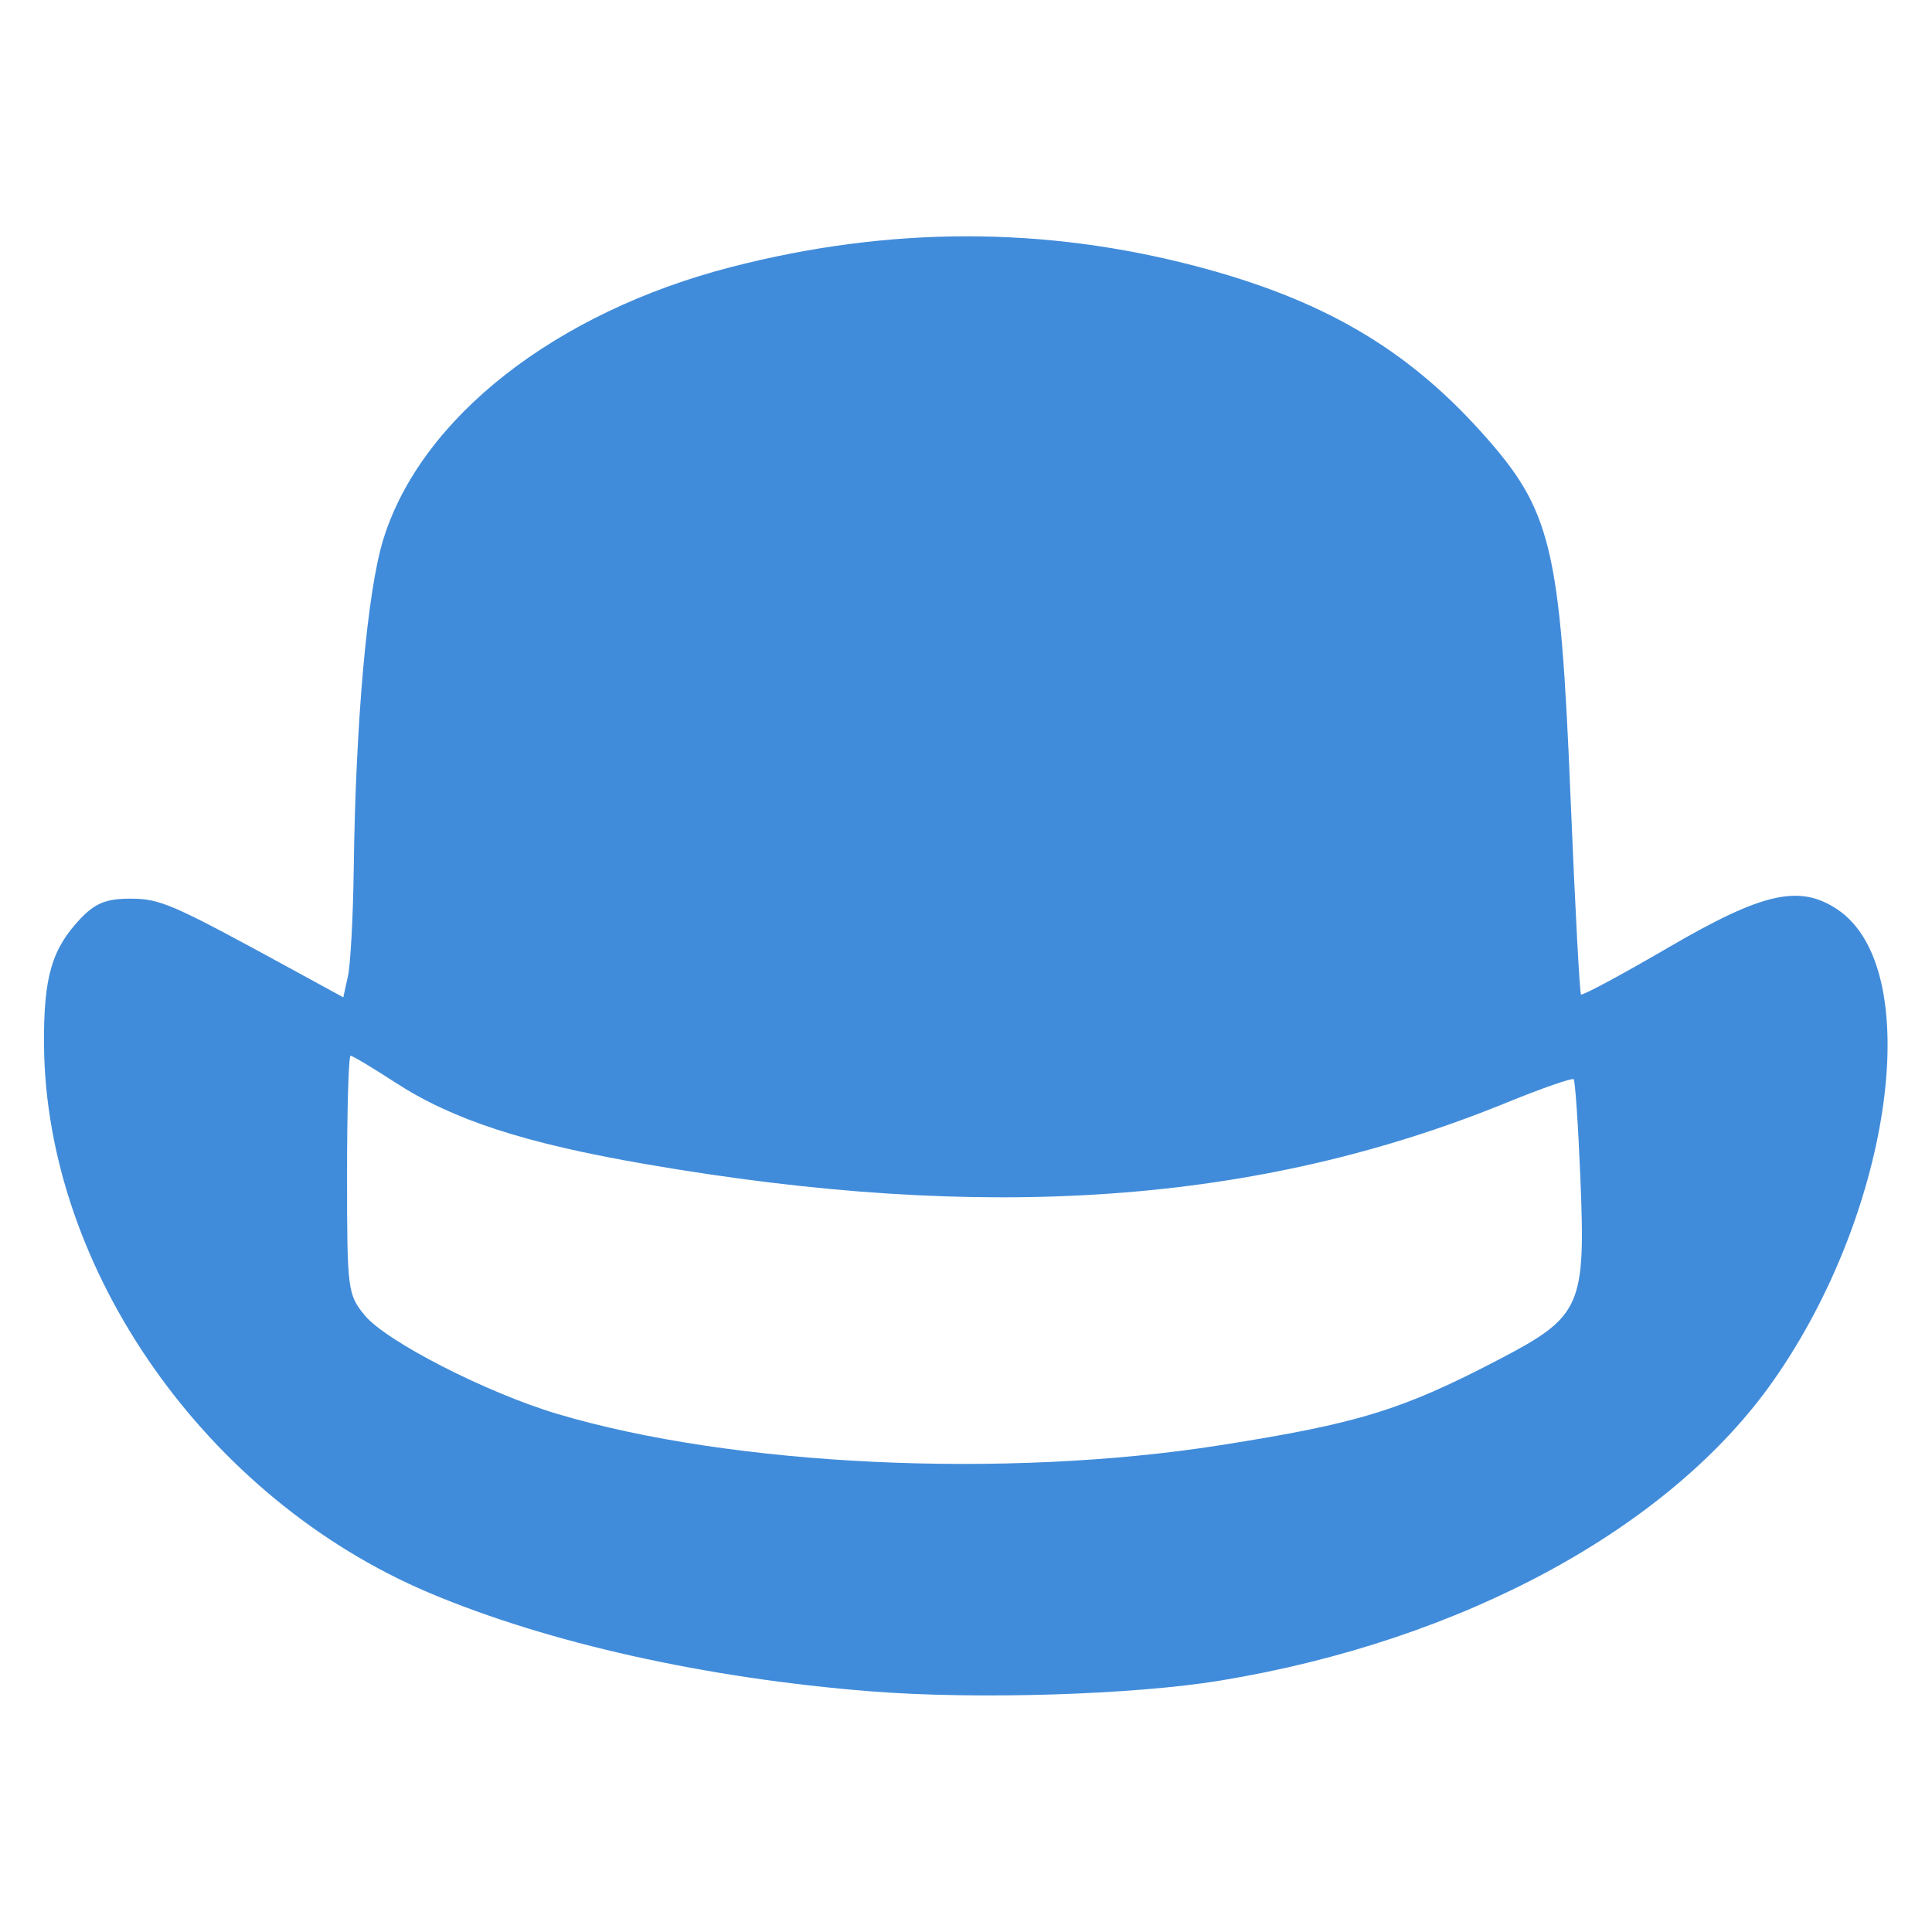 <?xml version="1.0" encoding="UTF-8" standalone="no"?>
<svg
   xmlns:dc="http://purl.org/dc/elements/1.1/"
   xmlns:cc="http://creativecommons.org/ns#"
   xmlns:rdf="http://www.w3.org/1999/02/22-rdf-syntax-ns#"
   xmlns:svg="http://www.w3.org/2000/svg"
   xmlns="http://www.w3.org/2000/svg"
   xmlns:sodipodi="http://sodipodi.sourceforge.net/DTD/sodipodi-0.dtd"
   xmlns:inkscape="http://www.inkscape.org/namespaces/inkscape"
   width="250"
   height="250"
   viewBox="0 0 66.146 66.146"
   version="1.1"
   id="svg8"
   inkscape:version="1.0.1 (3bc2e813f5, 2020-09-07)"
   sodipodi:docname="bowler_.svg">
  <defs
     id="defs2" />
  <sodipodi:namedview
     id="base"
     pagecolor="#ffffff"
     bordercolor="#666666"
     borderopacity="1.0"
     inkscape:pageopacity="0.0"
     inkscape:pageshadow="2"
     inkscape:zoom="2.8"
     inkscape:cx="119.47764"
     inkscape:cy="124.1154"
     inkscape:document-units="px"
     inkscape:current-layer="layer1"
     inkscape:document-rotation="0"
     showgrid="true"
     inkscape:pagecheckerboard="true"
     fit-margin-top="0"
     fit-margin-left="0"
     fit-margin-right="0"
     fit-margin-bottom="0"
     units="px"
     inkscape:window-width="1920"
     inkscape:window-height="1025"
     inkscape:window-x="0"
     inkscape:window-y="27"
     inkscape:window-maximized="1" />
  <g
     inkscape:label="Capa 1"
     inkscape:groupmode="layer"
     id="layer1"
     transform="translate(-48.041,-106.098)">
    <path
       style="fill:#418cda;stroke-width:0.254;fill-opacity:1"
       d="m 77.868,164.006 c -5.652,-0.448 -11.063,-1.655 -15.131,-3.374 -7.627,-3.224 -13.134,-11.062 -13.189,-18.772 -0.016,-2.294 0.26,-3.258 1.229,-4.29 0.515,-0.548 0.895,-0.704 1.714,-0.704 1.042,0 1.414,0.162 5.538,2.414 l 1.766,0.964 0.159,-0.729 c 0.088,-0.401 0.177,-2.054 0.198,-3.674 0.067,-5.072 0.463,-9.495 1.01,-11.269 1.287,-4.172 5.899,-7.783 11.925,-9.335 5.407,-1.393 10.698,-1.398 15.935,-0.017 4.281,1.129 7.147,2.797 9.719,5.653 2.428,2.697 2.717,3.885 3.077,12.659 0.148,3.59 0.306,6.567 0.353,6.614 0.046,0.047 1.402,-0.682 3.012,-1.621 3.212,-1.872 4.467,-2.155 5.759,-1.295 3.037,2.02 1.912,10.307 -2.192,16.146 -3.549,5.049 -10.649,8.897 -18.928,10.26 -2.971,0.489 -8.354,0.655 -11.956,0.369 z m 11.949,-8.428 c 4.74,-0.746 6.226,-1.203 9.561,-2.945 2.793,-1.458 2.95,-1.808 2.773,-6.141 -0.075,-1.841 -0.18,-3.391 -0.232,-3.444 -0.052,-0.053 -1.094,0.311 -2.314,0.808 -8.494,3.461 -17.754,4.12 -29.465,2.097 -4.141,-0.715 -6.598,-1.516 -8.558,-2.789 -0.779,-0.506 -1.471,-0.92 -1.538,-0.92 -0.067,0 -0.121,1.835 -0.121,4.078 0,3.939 0.021,4.103 0.61,4.814 0.74,0.892 4.167,2.646 6.58,3.367 5.992,1.79 15.343,2.233 22.705,1.075 z"
       id="path860" />
  </g>
</svg>
